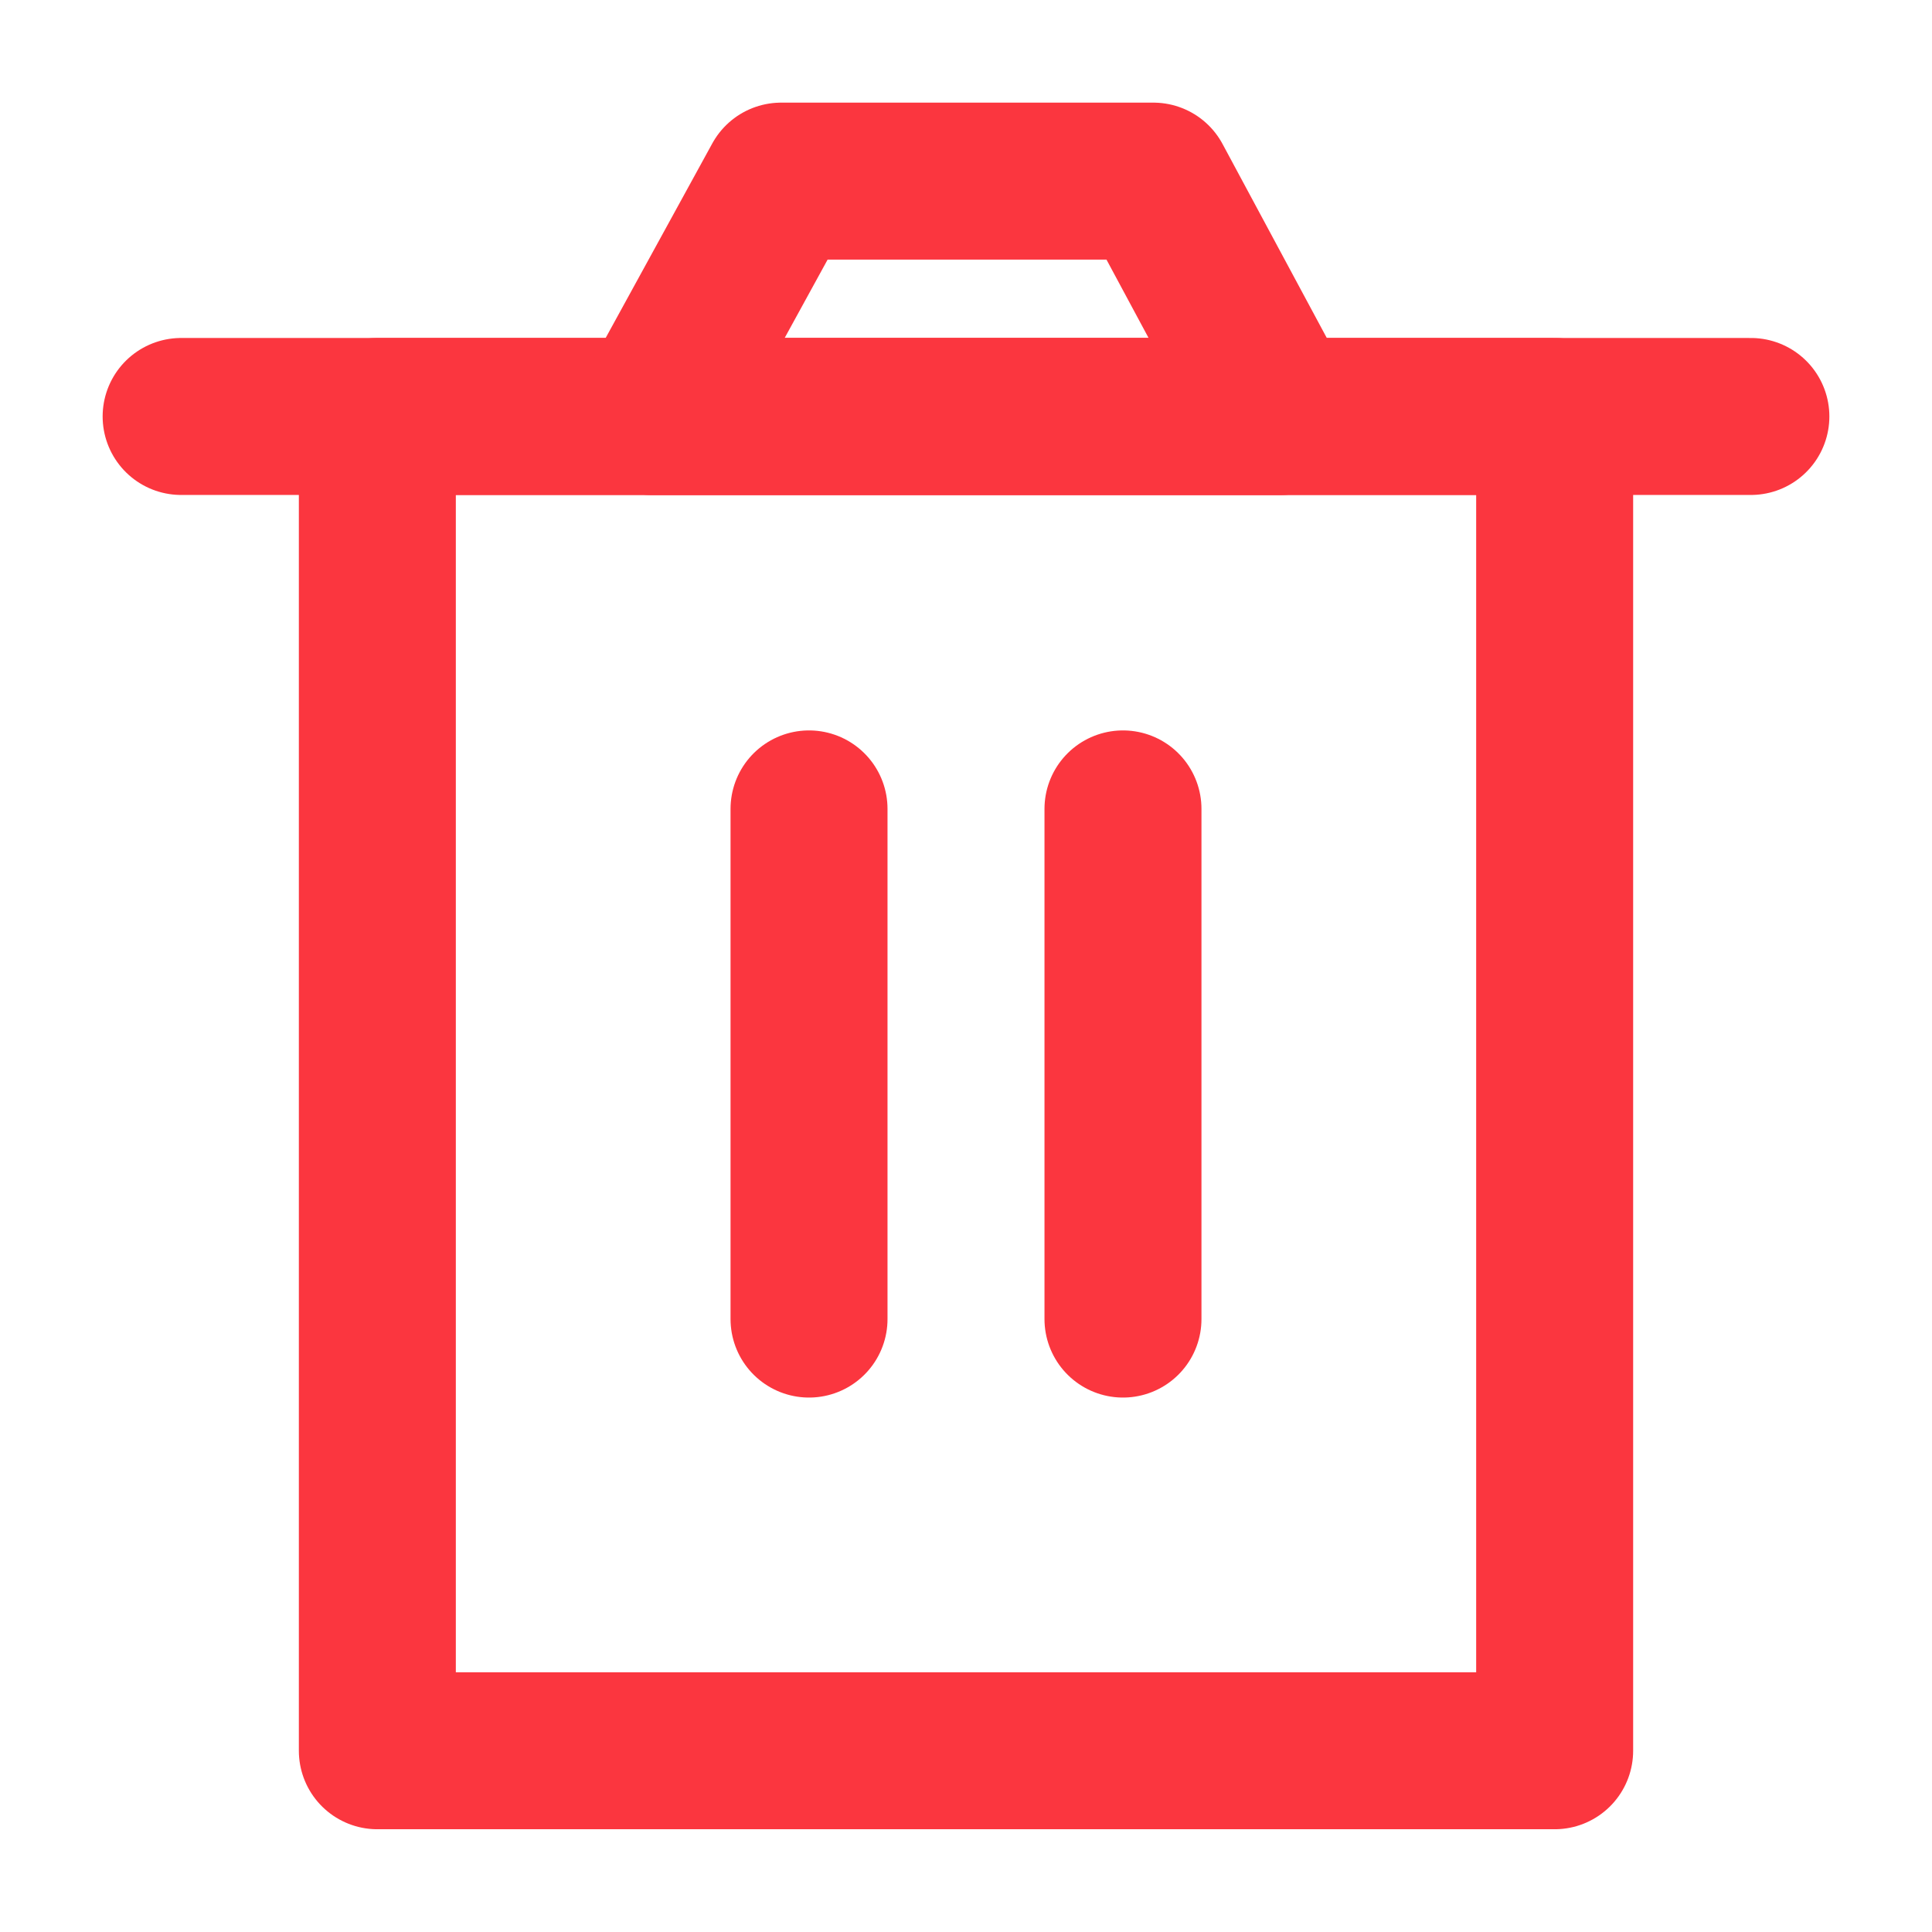 <svg fill="none" xmlns="http://www.w3.org/2000/svg" viewBox="0 0 16 16" class="design-iconfont">
  <g clip-path="url(#v43cfjgie__clip0_6029_28371)" stroke="#FB363F" stroke-width="1.3" stroke-linecap="round" stroke-linejoin="round">
    <path d="M3.125 3.449V14.499H12.875V3.449H3.125Z"/>
    <path d="M6.7 6.699V10.924"/>
    <path d="M9.3 6.699V10.924"/>
    <path d="M1.5 3.449H14.5"/>
    <path d="M5.4 3.45L6.469 1.5H9.552L10.6 3.45H5.4Z"/>
  </g>
  <defs>
    <clipPath id="v43cfjgie__clip0_6029_28371">
      <path fill="#fff" d="M0 0H16V16H0z"/>
    </clipPath>
  </defs>
</svg>
